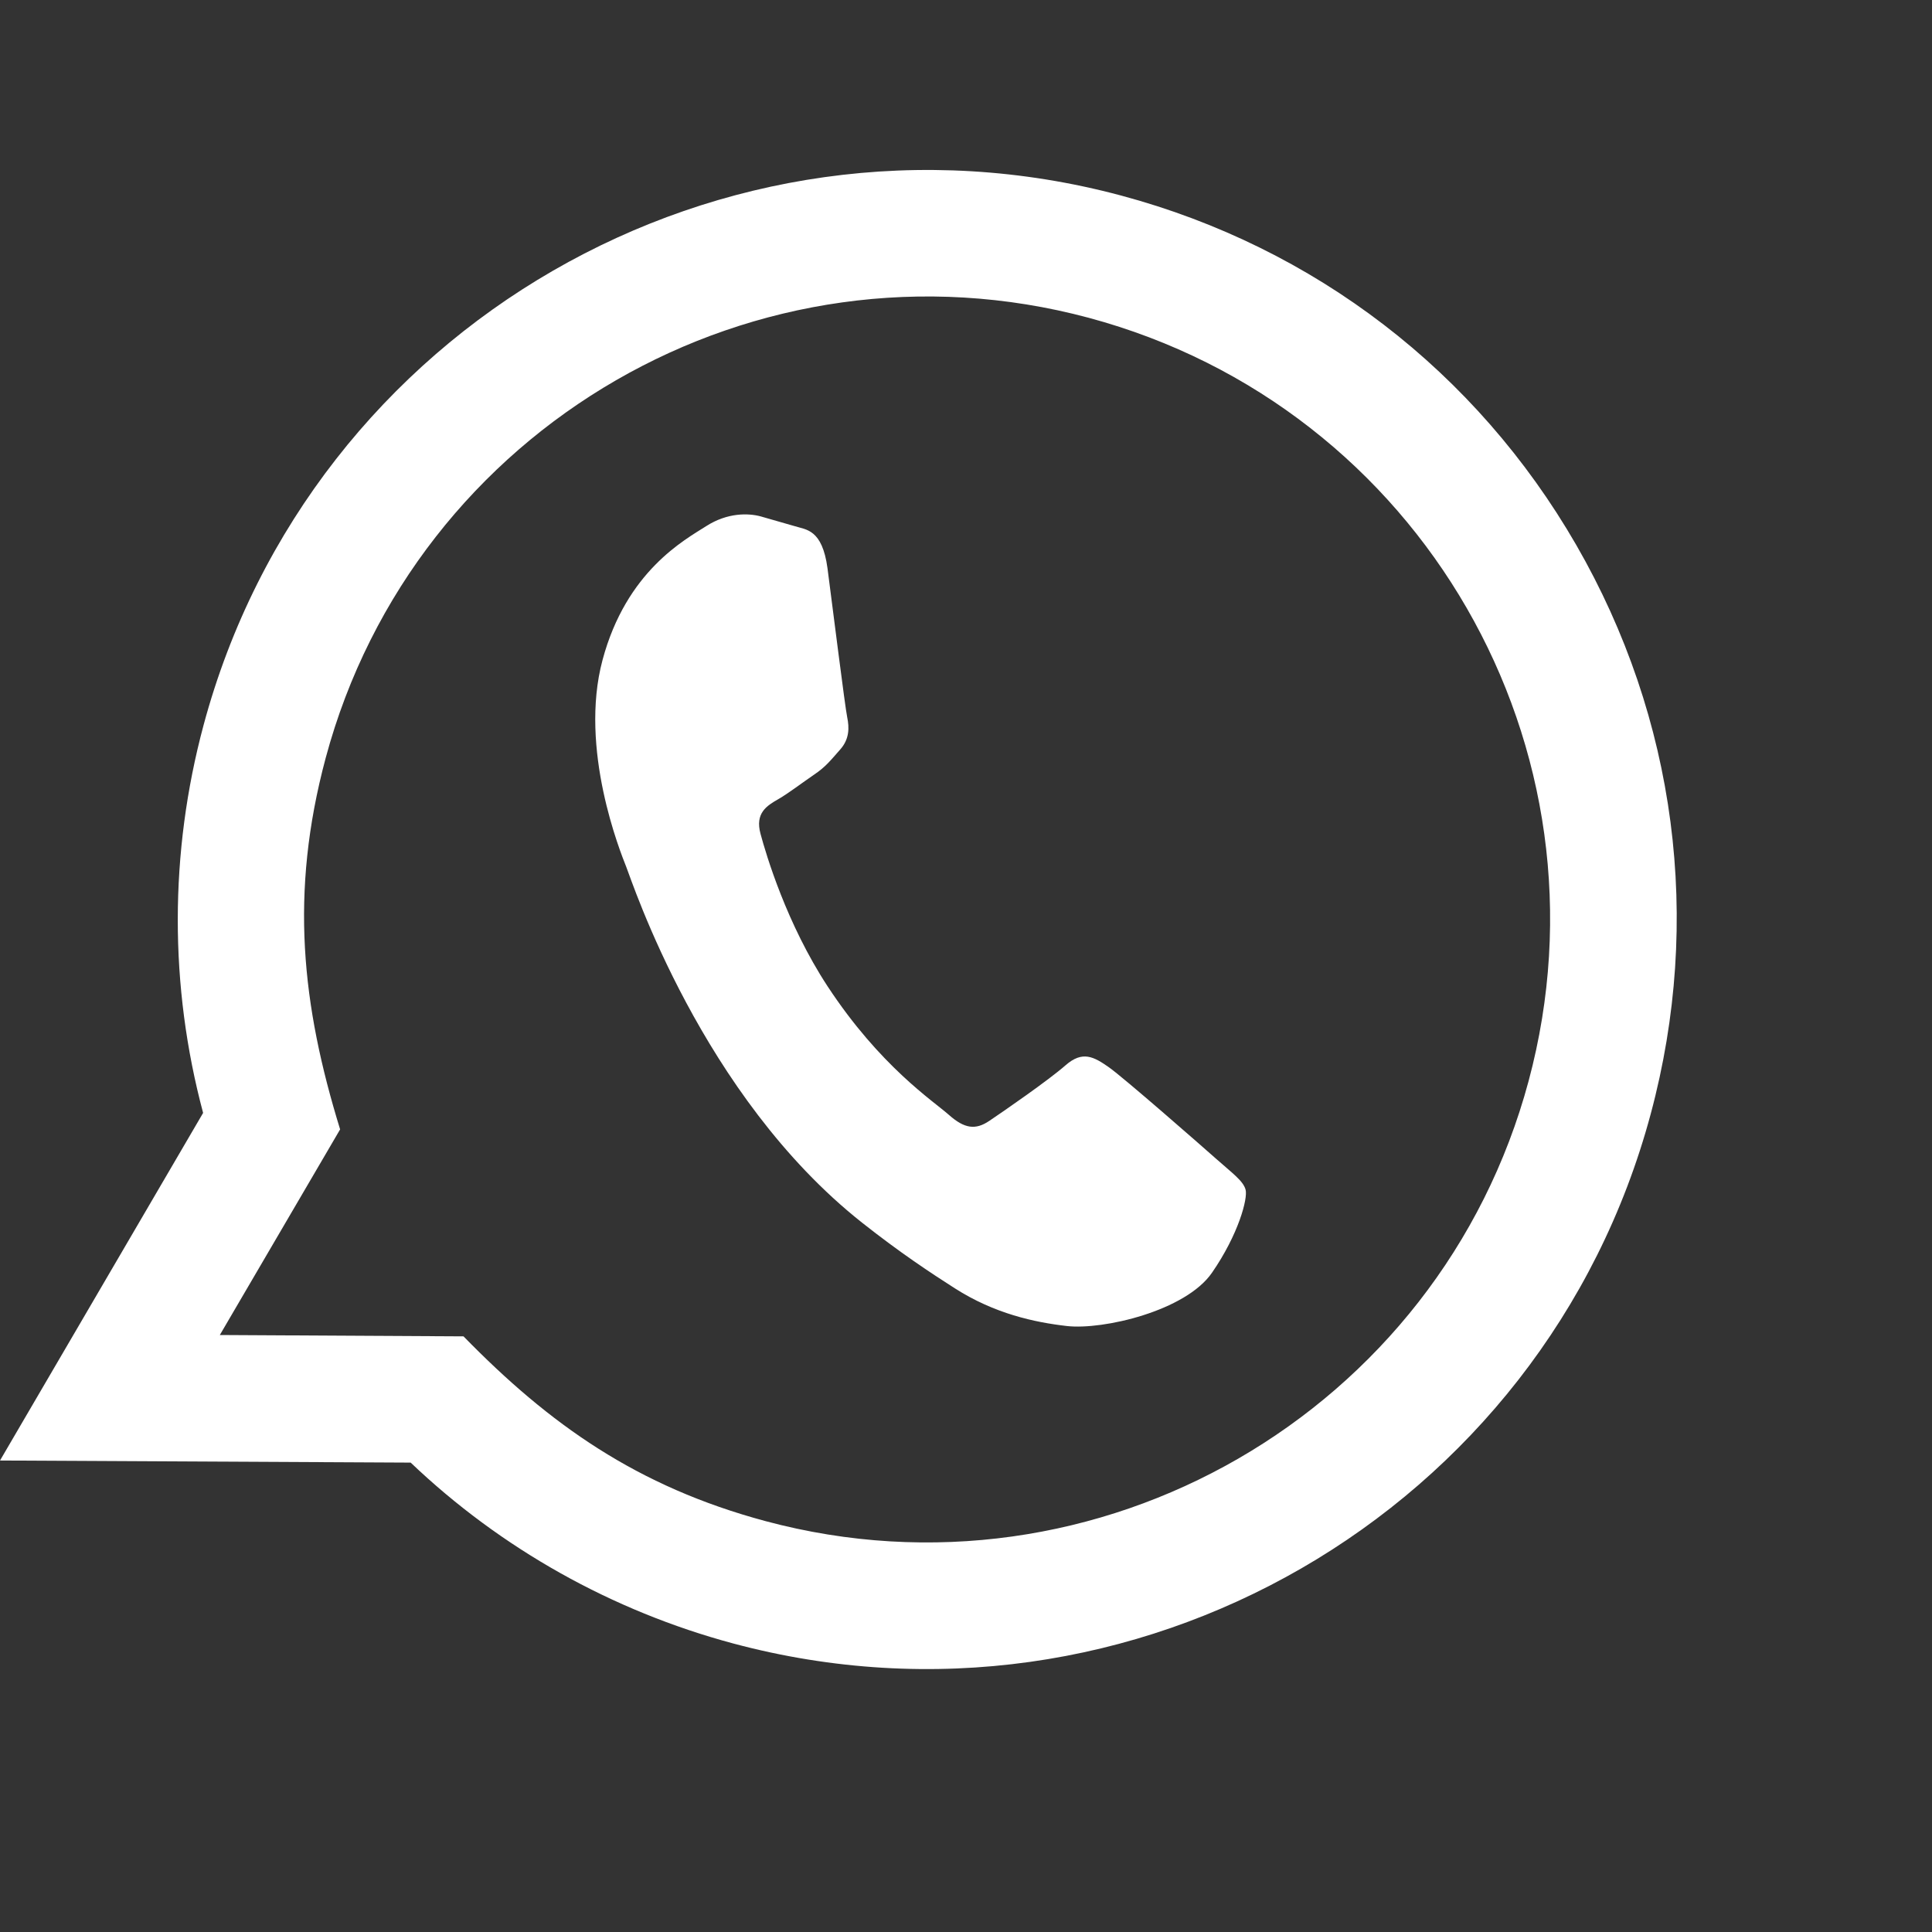 <svg width="23" height="23" viewBox="0 0 23 23" fill="none" xmlns="http://www.w3.org/2000/svg">
<rect x="0" y="0" width="23" height="23" fill="#333333" stroke="none"/>
<path d="M2.00228e-05 17.387L2.418 13.249C2.015 11.74 2.015 10.153 2.423 8.634C3.698 3.885 8.598 1.056 13.347 2.328C15.651 2.946 17.574 4.423 18.765 6.488C19.955 8.552 20.27 10.957 19.652 13.259C18.378 18.009 13.477 20.838 8.728 19.565C7.287 19.178 5.963 18.436 4.889 17.412L2.00228e-05 17.387ZM5.518 15.909C6.539 16.955 7.583 17.698 9.115 18.109C13.062 19.167 17.138 16.816 18.198 12.868C19.26 8.911 16.919 4.846 12.96 3.783C9.01 2.725 4.937 5.076 3.877 9.024C3.445 10.636 3.594 11.969 4.049 13.445L2.617 15.893L5.518 15.909ZM14.828 14.161C14.799 14.057 14.669 13.965 14.482 13.799C14.296 13.634 13.377 12.829 13.199 12.704C13.021 12.58 12.887 12.505 12.685 12.682C12.484 12.859 11.941 13.234 11.777 13.344C11.614 13.454 11.483 13.438 11.296 13.272C11.11 13.107 10.477 12.694 9.851 11.74C9.365 10.998 9.121 10.177 9.054 9.927C8.986 9.679 9.129 9.592 9.265 9.514C9.388 9.443 9.548 9.32 9.69 9.223C9.832 9.128 9.892 9.047 10.003 8.922C10.113 8.798 10.111 8.663 10.086 8.54C10.06 8.418 9.914 7.243 9.851 6.764C9.788 6.298 9.595 6.307 9.465 6.265L9.054 6.147C8.911 6.109 8.663 6.1 8.408 6.263C8.153 6.426 7.457 6.797 7.173 7.857C6.889 8.917 7.387 10.147 7.455 10.319C7.525 10.492 8.352 13.044 10.262 14.555C10.716 14.914 11.082 15.155 11.367 15.337C11.839 15.639 12.315 15.742 12.701 15.786C13.131 15.835 14.114 15.607 14.428 15.152C14.743 14.697 14.858 14.266 14.828 14.161Z" fill="white"/>
</svg>
